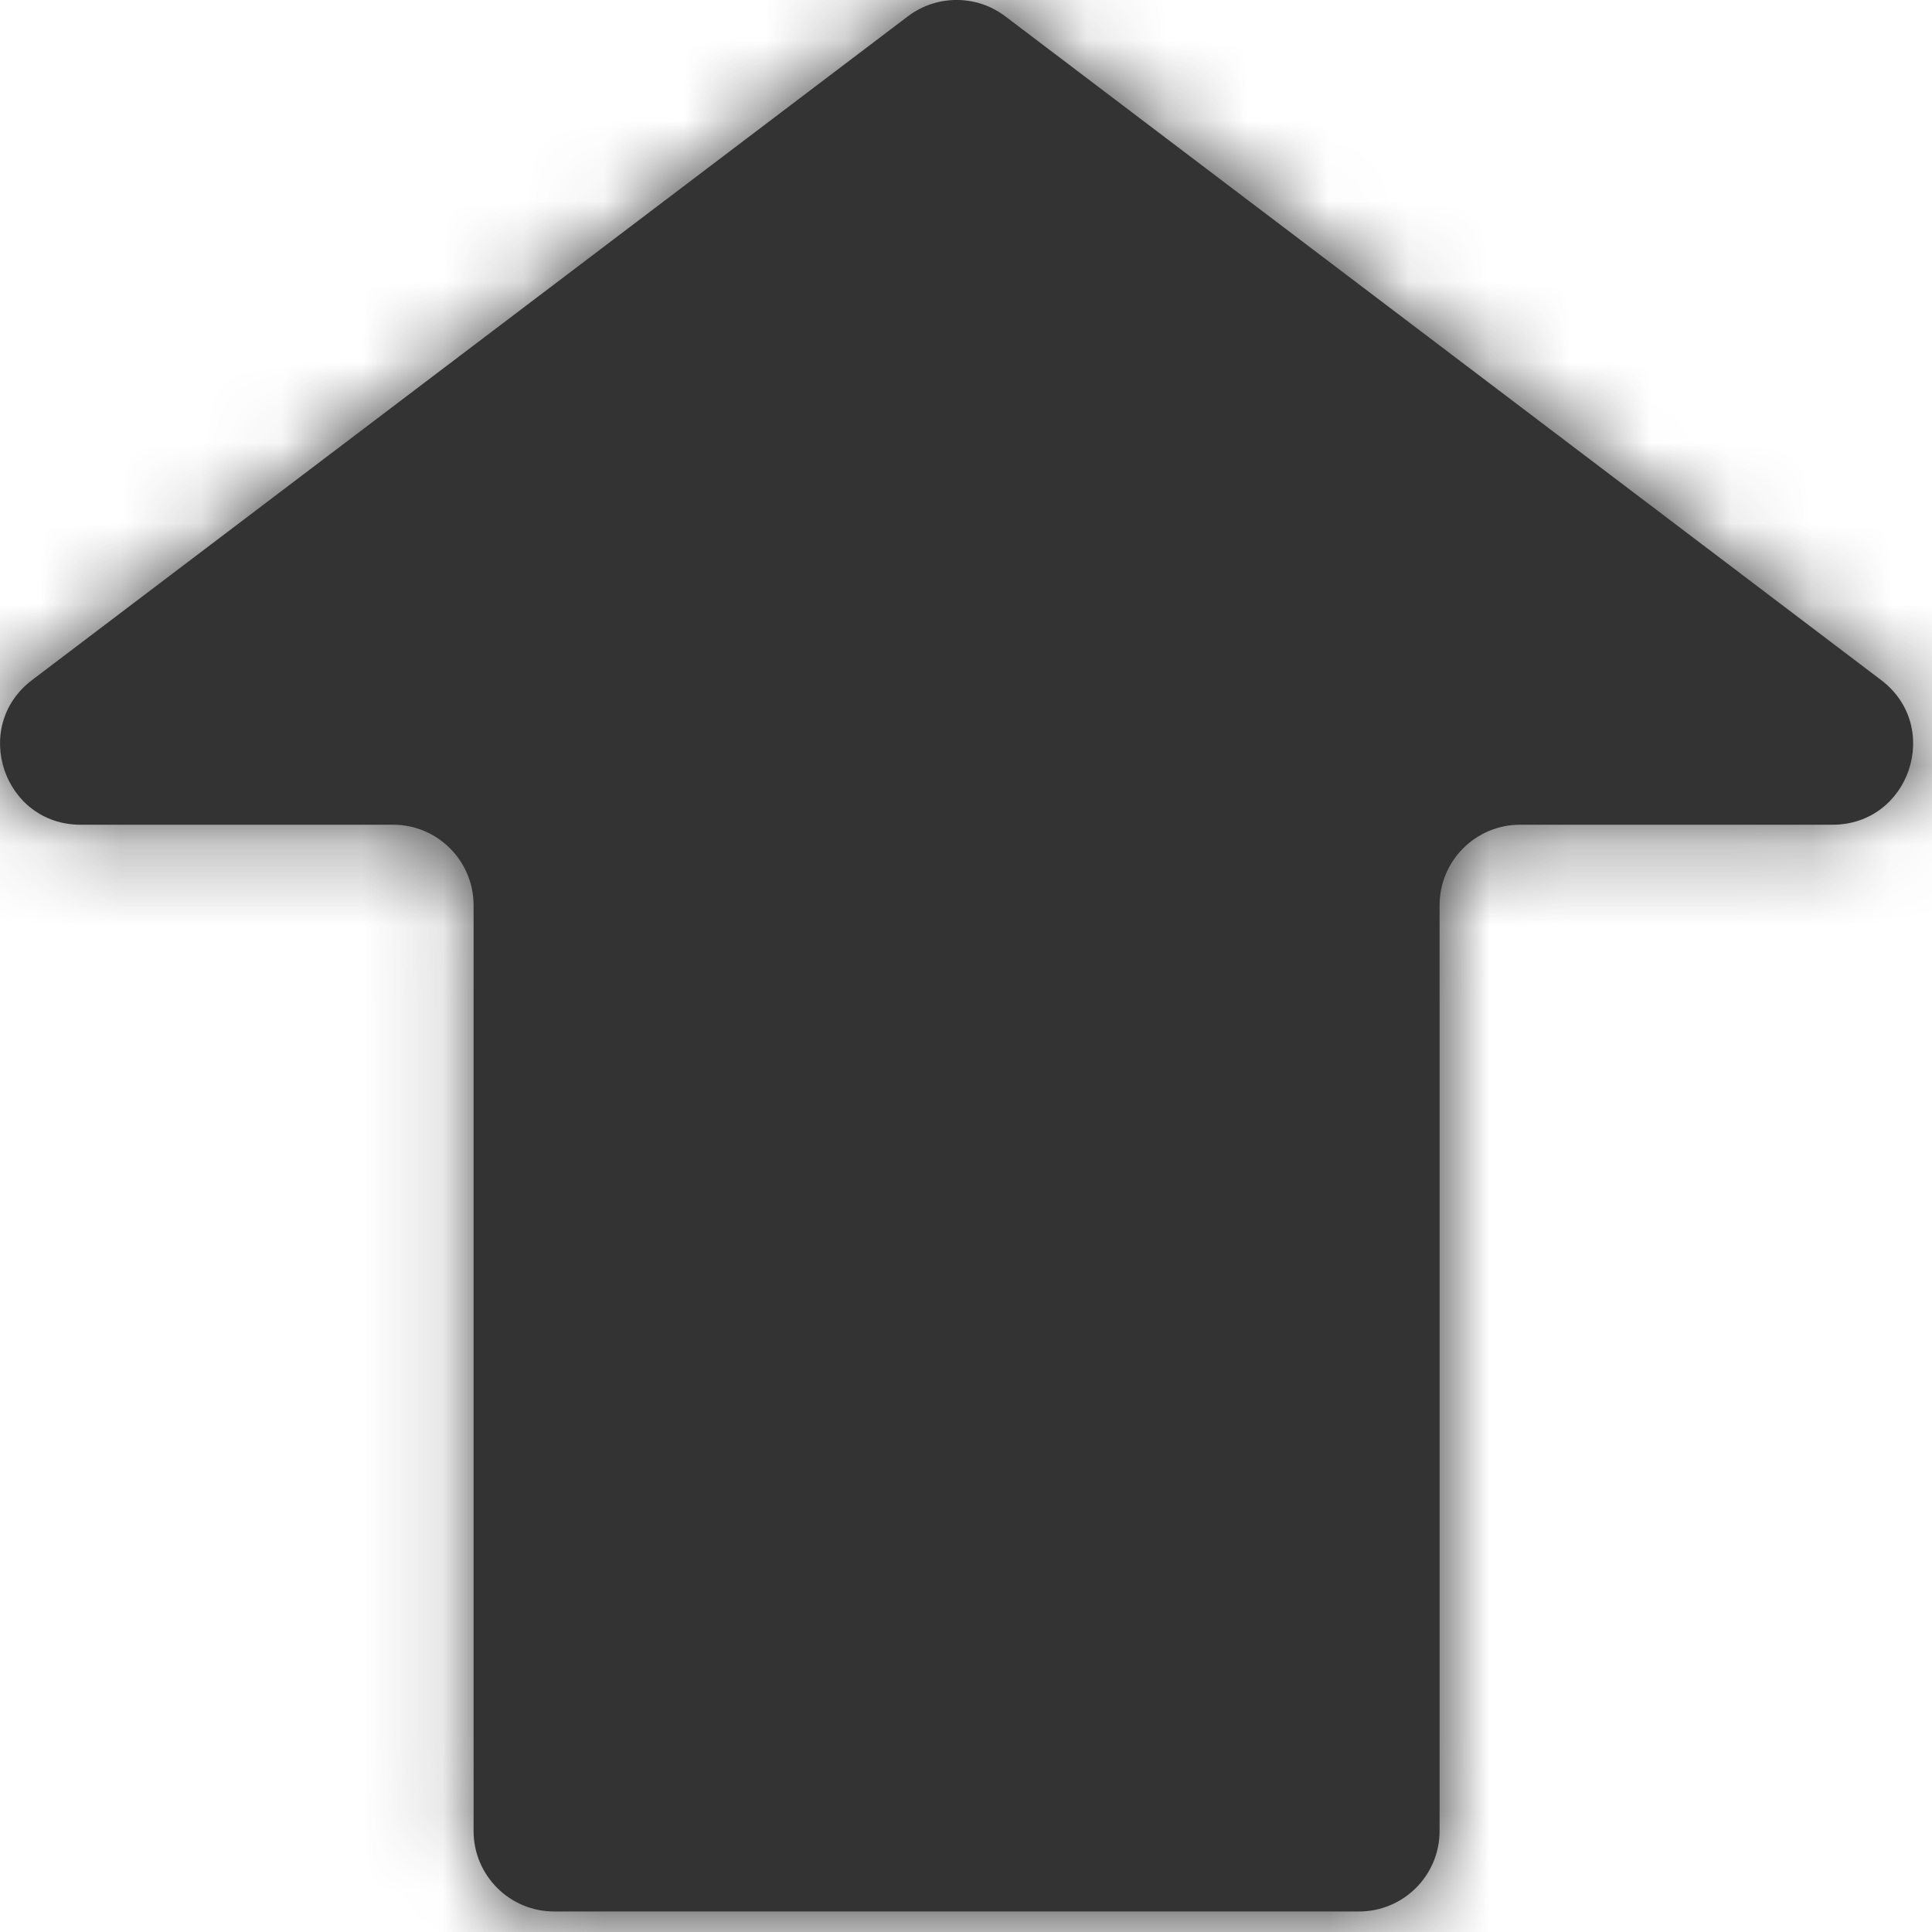 <svg width="24" height="24" viewBox="0 0 24 24" fill="none" xmlns="http://www.w3.org/2000/svg">
<mask id="path-1-inside-1_33_38" fill="white">
<path d="M11.279 0.202C11.636 -0.068 12.13 -0.068 12.487 0.202L23.368 8.448C24.132 9.027 23.722 10.245 22.764 10.245H18.883C18.331 10.245 17.883 10.693 17.883 11.245V22.745C17.883 23.297 17.435 23.745 16.883 23.745H6.883C6.331 23.745 5.883 23.297 5.883 22.745V11.245C5.883 10.693 5.435 10.245 4.883 10.245H1.002C0.043 10.245 -0.365 9.027 0.398 8.448L11.279 0.202Z"/>
</mask>
<path d="M11.279 0.202C11.636 -0.068 12.13 -0.068 12.487 0.202L23.368 8.448C24.132 9.027 23.722 10.245 22.764 10.245H18.883C18.331 10.245 17.883 10.693 17.883 11.245V22.745C17.883 23.297 17.435 23.745 16.883 23.745H6.883C6.331 23.745 5.883 23.297 5.883 22.745V11.245C5.883 10.693 5.435 10.245 4.883 10.245H1.002C0.043 10.245 -0.365 9.027 0.398 8.448L11.279 0.202Z" fill="#333333"/>
<path d="M11.279 0.202L10.374 -0.994L10.373 -0.993L11.279 0.202ZM12.487 0.202L13.393 -0.993L13.393 -0.993L12.487 0.202ZM23.368 8.448L24.274 7.253L24.274 7.253L23.368 8.448ZM18.883 10.245L18.883 8.745L18.883 8.745L18.883 10.245ZM17.883 22.745L19.383 22.745V22.745H17.883ZM6.883 23.745L6.883 25.245H6.883V23.745ZM5.883 22.745L4.383 22.745L4.383 22.745L5.883 22.745ZM1.002 10.245L1.002 11.745H1.002V10.245ZM0.398 8.448L1.304 9.644L1.304 9.644L0.398 8.448ZM11.279 0.202L12.185 1.398C12.007 1.533 11.761 1.533 11.581 1.398L12.487 0.202L13.393 -0.993C12.5 -1.67 11.266 -1.669 10.374 -0.994L11.279 0.202ZM12.487 0.202L11.581 1.398L22.462 9.644L23.368 8.448L24.274 7.253L13.393 -0.993L12.487 0.202ZM23.368 8.448L22.462 9.643C22.079 9.353 22.285 8.745 22.764 8.745V10.245V11.745C25.159 11.745 26.184 8.701 24.274 7.253L23.368 8.448ZM22.764 10.245V8.745H18.883V10.245V11.745H22.764V10.245ZM18.883 10.245L18.883 8.745C17.502 8.745 16.383 9.864 16.383 11.245H17.883H19.383C19.383 11.522 19.159 11.745 18.883 11.745L18.883 10.245ZM17.883 11.245H16.383V22.745H17.883H19.383V11.245H17.883ZM17.883 22.745L16.383 22.745C16.383 22.469 16.606 22.245 16.883 22.245V23.745V25.245C18.264 25.245 19.383 24.125 19.383 22.745L17.883 22.745ZM16.883 23.745V22.245H6.883V23.745V25.245H16.883V23.745ZM6.883 23.745L6.883 22.245C7.159 22.245 7.383 22.469 7.383 22.745L5.883 22.745L4.383 22.745C4.383 24.126 5.502 25.245 6.883 25.245L6.883 23.745ZM5.883 22.745H7.383V11.245H5.883H4.383V22.745H5.883ZM5.883 11.245H7.383C7.383 9.864 6.264 8.745 4.883 8.745V10.245V11.745C4.607 11.745 4.383 11.521 4.383 11.245H5.883ZM4.883 10.245V8.745H1.002V10.245V11.745H4.883V10.245ZM1.002 10.245L1.002 8.745C1.483 8.745 1.685 9.355 1.304 9.644L0.398 8.448L-0.507 7.253C-2.416 8.699 -1.396 11.745 1.002 11.745L1.002 10.245ZM0.398 8.448L1.304 9.644L12.185 1.398L11.279 0.202L10.373 -0.993L-0.508 7.253L0.398 8.448Z" fill="#333333" mask="url(#path-1-inside-1_33_38)"/>
</svg>
